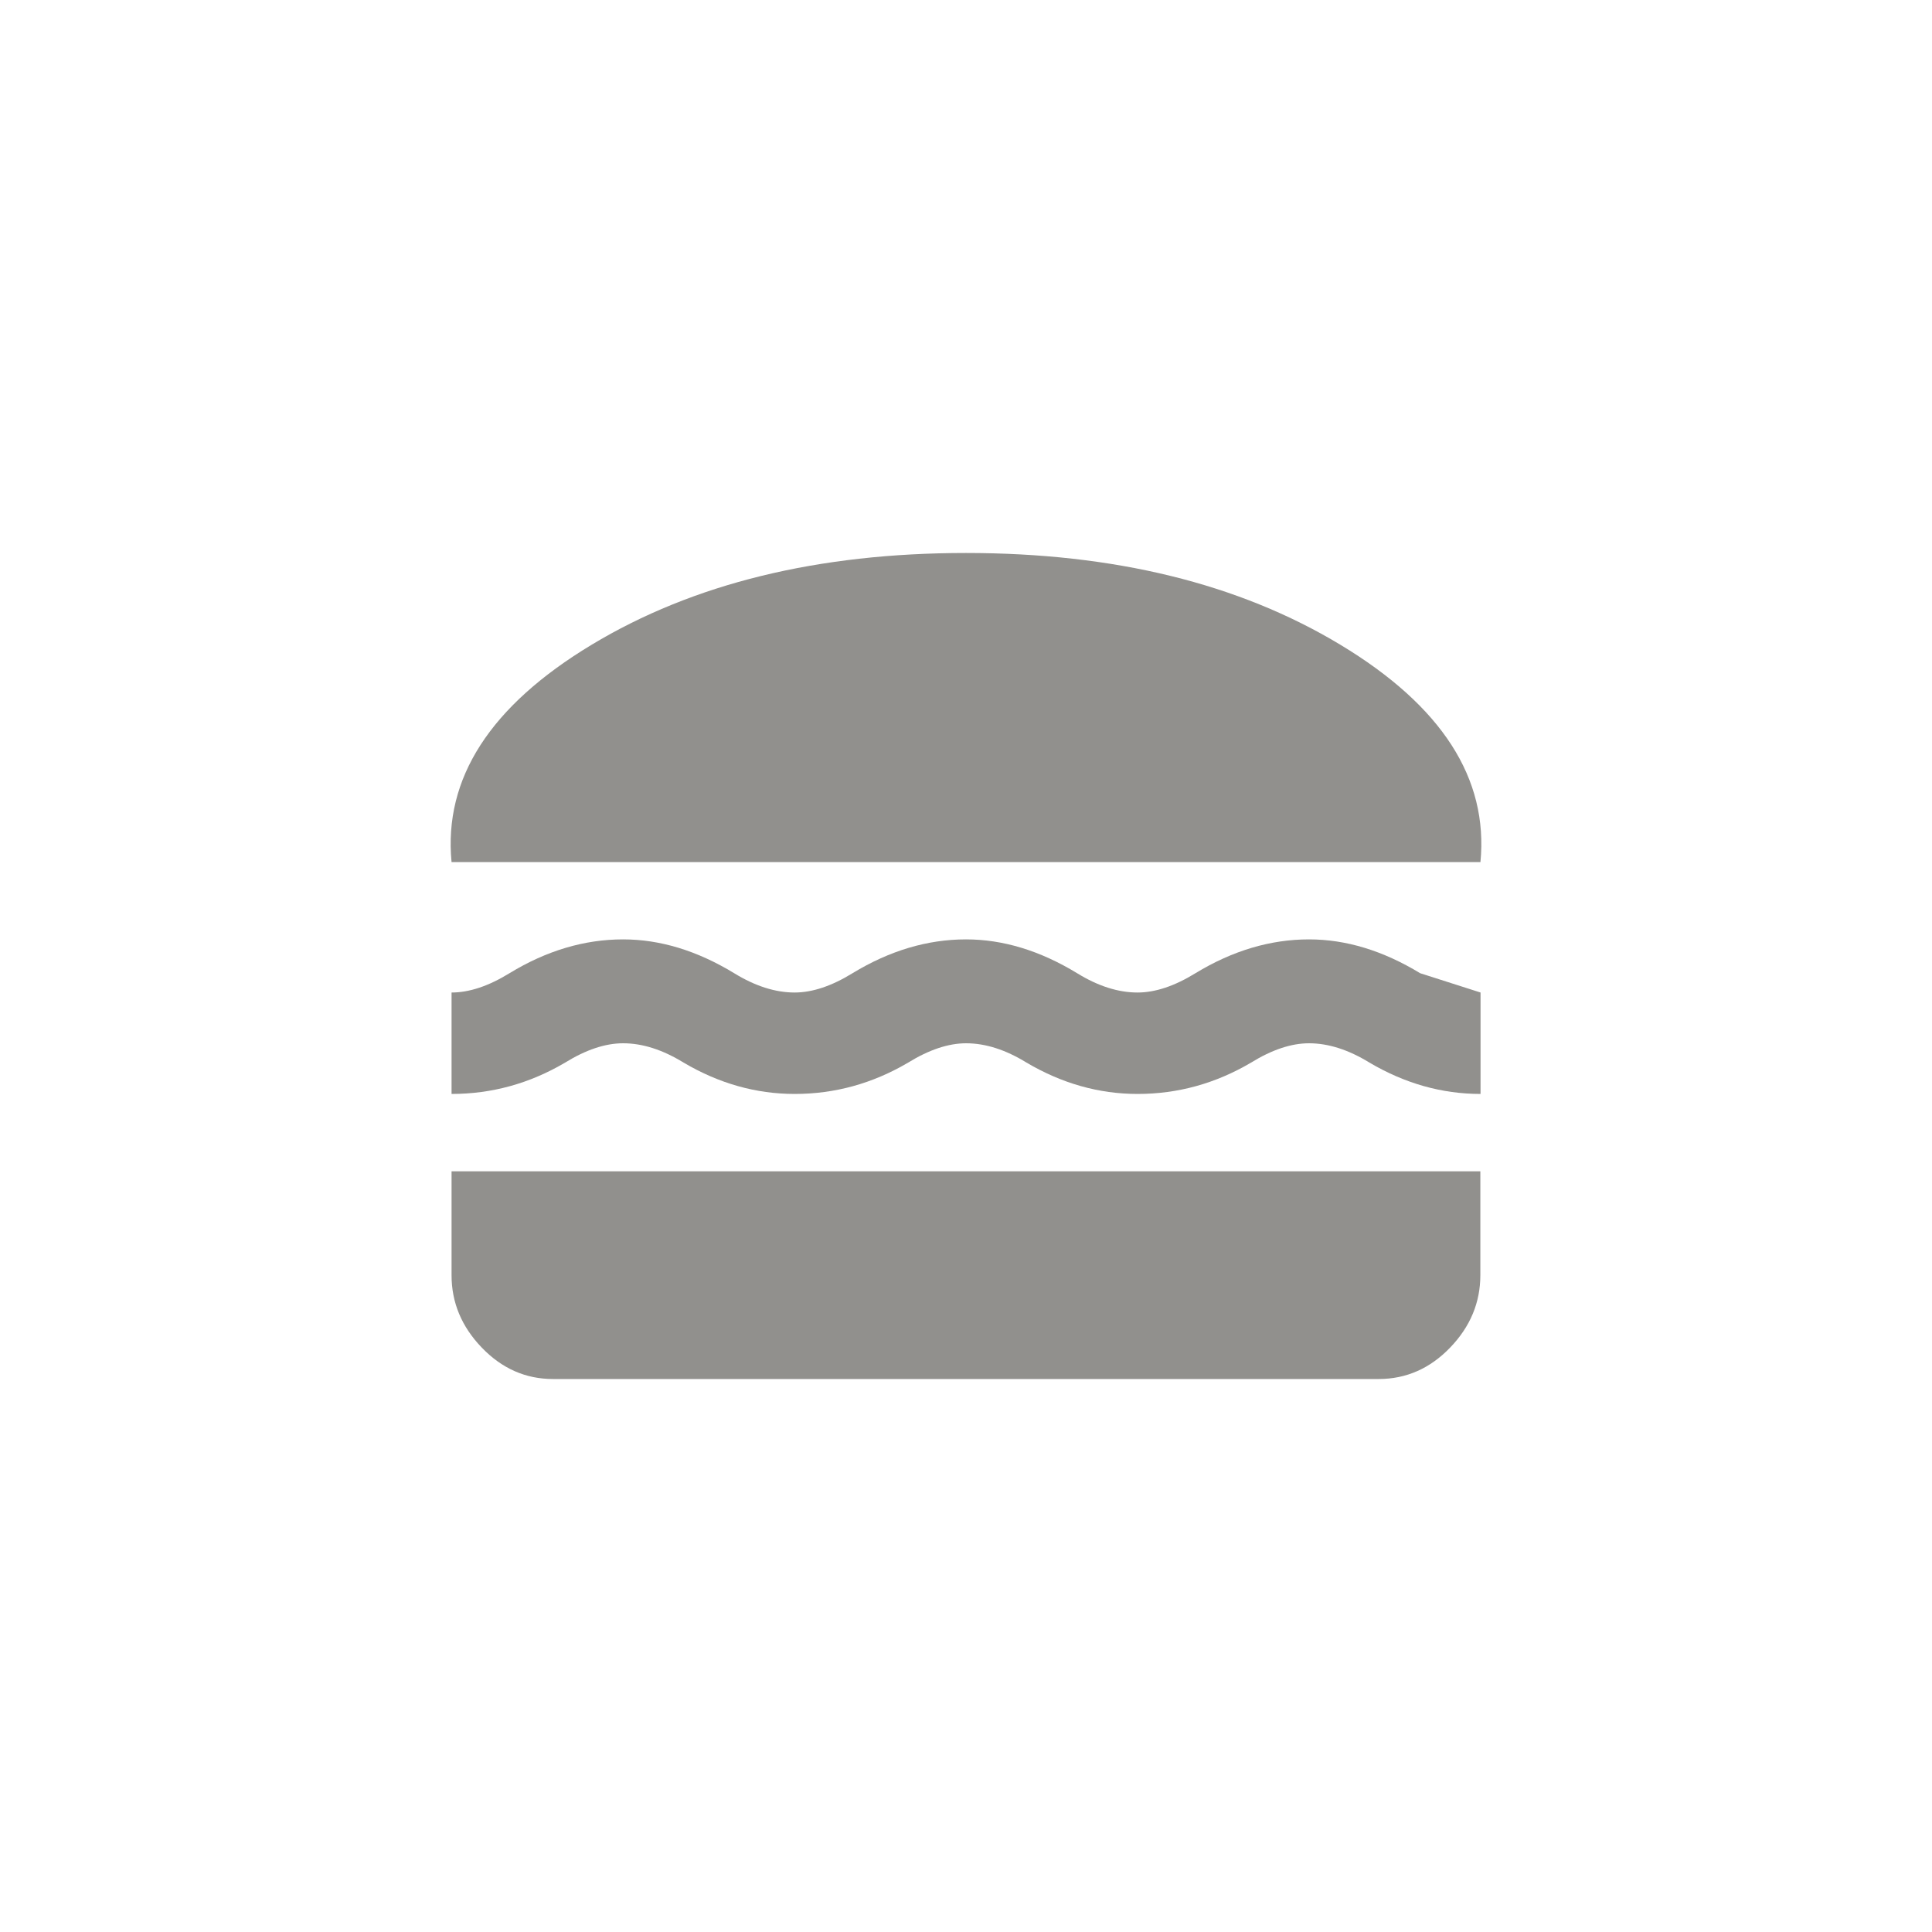 <!-- Generated by IcoMoon.io -->
<svg version="1.1" xmlns="http://www.w3.org/2000/svg" width="40" height="40" viewBox="0 0 40 40">
<title>mt-lunch_dining</title>
<path fill="#91908d" d="M9.349 24.251h21.3v2.149q0 0.851-0.625 1.5t-1.475 0.651h-17.1q-0.849 0-1.475-0.651t-0.625-1.5v-2.149zM12.9 21.6q-0.551 0-1.2 0.4-1.1 0.649-2.351 0.649v-2.1q0.551 0 1.2-0.4 1.149-0.7 2.351-0.7 1.149 0 2.3 0.7 0.651 0.4 1.251 0.4 0.551 0 1.2-0.4 1.151-0.7 2.349-0.7 1.151 0 2.3 0.7 0.649 0.4 1.251 0.4 0.551 0 1.2-0.4 1.151-0.7 2.351-0.7 1.149 0 2.3 0.7l1.251 0.4v2.1q-1.2 0-2.3-0.649-0.651-0.4-1.251-0.4-0.551 0-1.2 0.4-1.1 0.649-2.349 0.649-1.2 0-2.3-0.649-0.649-0.4-1.251-0.4-0.549 0-1.2 0.4-1.1 0.649-2.349 0.649-1.2 0-2.3-0.649-0.651-0.4-1.251-0.4zM30.649 17.849h-21.3q-0.251-2.6 2.9-4.5t7.751-1.9 7.751 1.9 2.9 4.5z"></path>
</svg>
